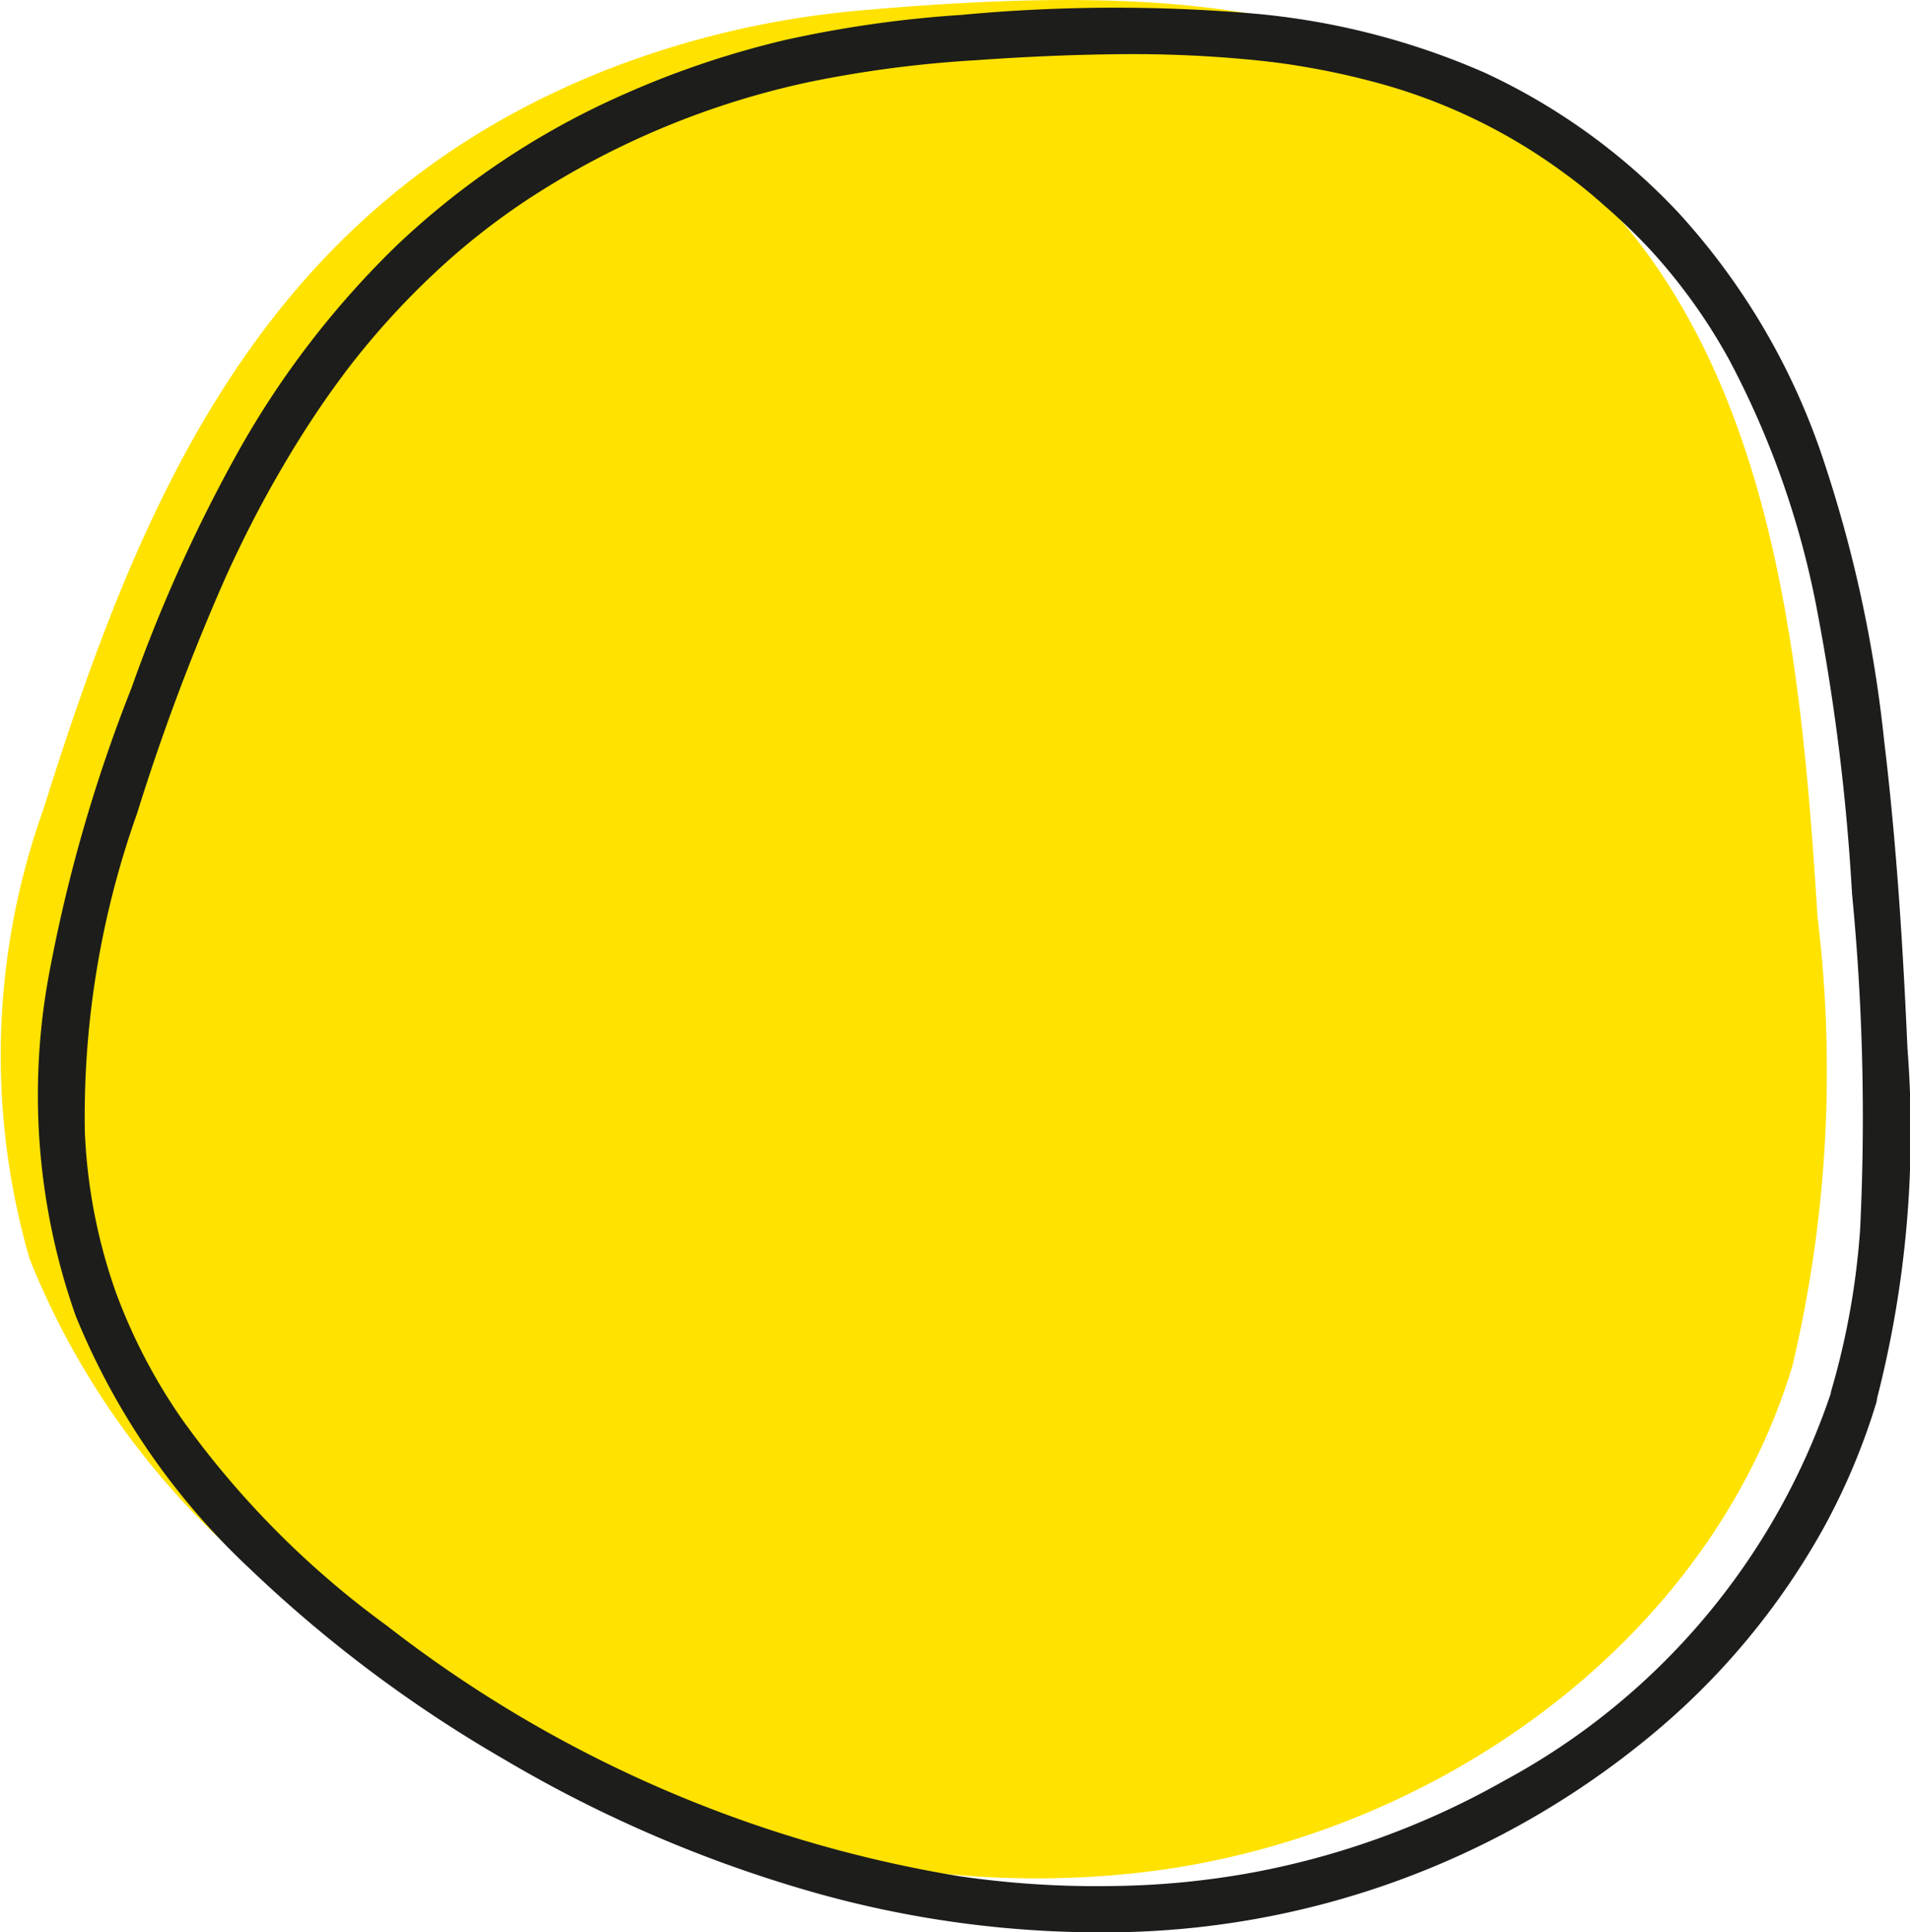<svg id="Gruppe_11354" data-name="Gruppe 11354" xmlns="http://www.w3.org/2000/svg" xmlns:xlink="http://www.w3.org/1999/xlink" width="33.798" height="34.182" viewBox="0 0 33.798 34.182">
  <defs>
    <clipPath id="clip-path">
      <rect id="Rechteck_5009" data-name="Rechteck 5009" width="33.798" height="34.182" fill="none"/>
    </clipPath>
  </defs>
  <g id="Gruppe_11252" data-name="Gruppe 11252" clip-path="url(#clip-path)">
    <path id="Pfad_15594" data-name="Pfad 15594" d="M31.718,24.158C30.231,29.1,25.3,32.543,20.175,33.124S9.867,31.766,5.725,28.688a13.985,13.985,0,0,1-5.2-6.416,12.938,12.938,0,0,1,.245-7.964C2.5,8.811,4.665,3.6,10.794,1.21A16.217,16.217,0,0,1,15.26.181c5.926-.522,9.5-.021,12.617,2.87,3.471,3.218,3.989,8.433,4.284,13.157a22.633,22.633,0,0,1-.443,7.951" transform="translate(0 0.001)" fill="#ffe200"/>
    <path id="Pfad_15595" data-name="Pfad 15595" d="M49.085,27.849a12.208,12.208,0,0,1-5.8,6.906,14.354,14.354,0,0,1-4.425,1.618,14.55,14.55,0,0,1-2.5.243,16.776,16.776,0,0,1-2.731-.176,22.438,22.438,0,0,1-10.115-4.431,16.1,16.1,0,0,1-3.608-3.63,9.963,9.963,0,0,1-1.185-2.266,9.7,9.7,0,0,1-.549-2.848,15.991,15.991,0,0,1,.923-5.618,38.957,38.957,0,0,1,1.574-4.195c.3-.66.63-1.308,1-1.935q.277-.476.583-.935.147-.22.3-.434.077-.107.155-.213l.079-.106.07-.092a13.983,13.983,0,0,1,1.49-1.64A12.328,12.328,0,0,1,26.07,6.741,14.686,14.686,0,0,1,31.009,4.7a20.6,20.6,0,0,1,2.937-.382c.866-.062,1.735-.1,2.6-.107a21.851,21.851,0,0,1,2.339.107c.368.038.616.072,1,.14q.505.09,1,.219a9.94,9.94,0,0,1,3.435,1.616c.264.191.471.357.745.6A10.542,10.542,0,0,1,45.9,7.7a9.985,9.985,0,0,1,1.369,1.917,15.623,15.623,0,0,1,1.574,4.528,38.009,38.009,0,0,1,.6,4.916,40.923,40.923,0,0,1,.143,5.946,13.471,13.471,0,0,1-.509,2.843.409.409,0,0,0,.789.217,18.971,18.971,0,0,0,.558-6.269c-.08-1.813-.194-3.634-.412-5.437a23.347,23.347,0,0,0-1.1-5.046,12.134,12.134,0,0,0-2.541-4.3A11.1,11.1,0,0,0,42.946,4.54a13.056,13.056,0,0,0-4.123-1.05,29.109,29.109,0,0,0-5.133.026,20.644,20.644,0,0,0-3.107.44,16.182,16.182,0,0,0-2.88.969A14.062,14.062,0,0,0,23.675,7.61,15.926,15.926,0,0,0,20.9,11.217a27.263,27.263,0,0,0-1.9,4.2,27.408,27.408,0,0,0-1.463,5.077,11.723,11.723,0,0,0,.473,6.035A12.649,12.649,0,0,0,21.088,31a23.531,23.531,0,0,0,4.474,3.358,23.277,23.277,0,0,0,5.316,2.315,18.671,18.671,0,0,0,5.687.759,15.151,15.151,0,0,0,9.3-3.462,12.852,12.852,0,0,0,3.082-3.7,11.652,11.652,0,0,0,.926-2.205.409.409,0,0,0-.789-.217" transform="translate(-16.671 -3.253)" fill="#1d1d1b"/>
  </g>
</svg>
